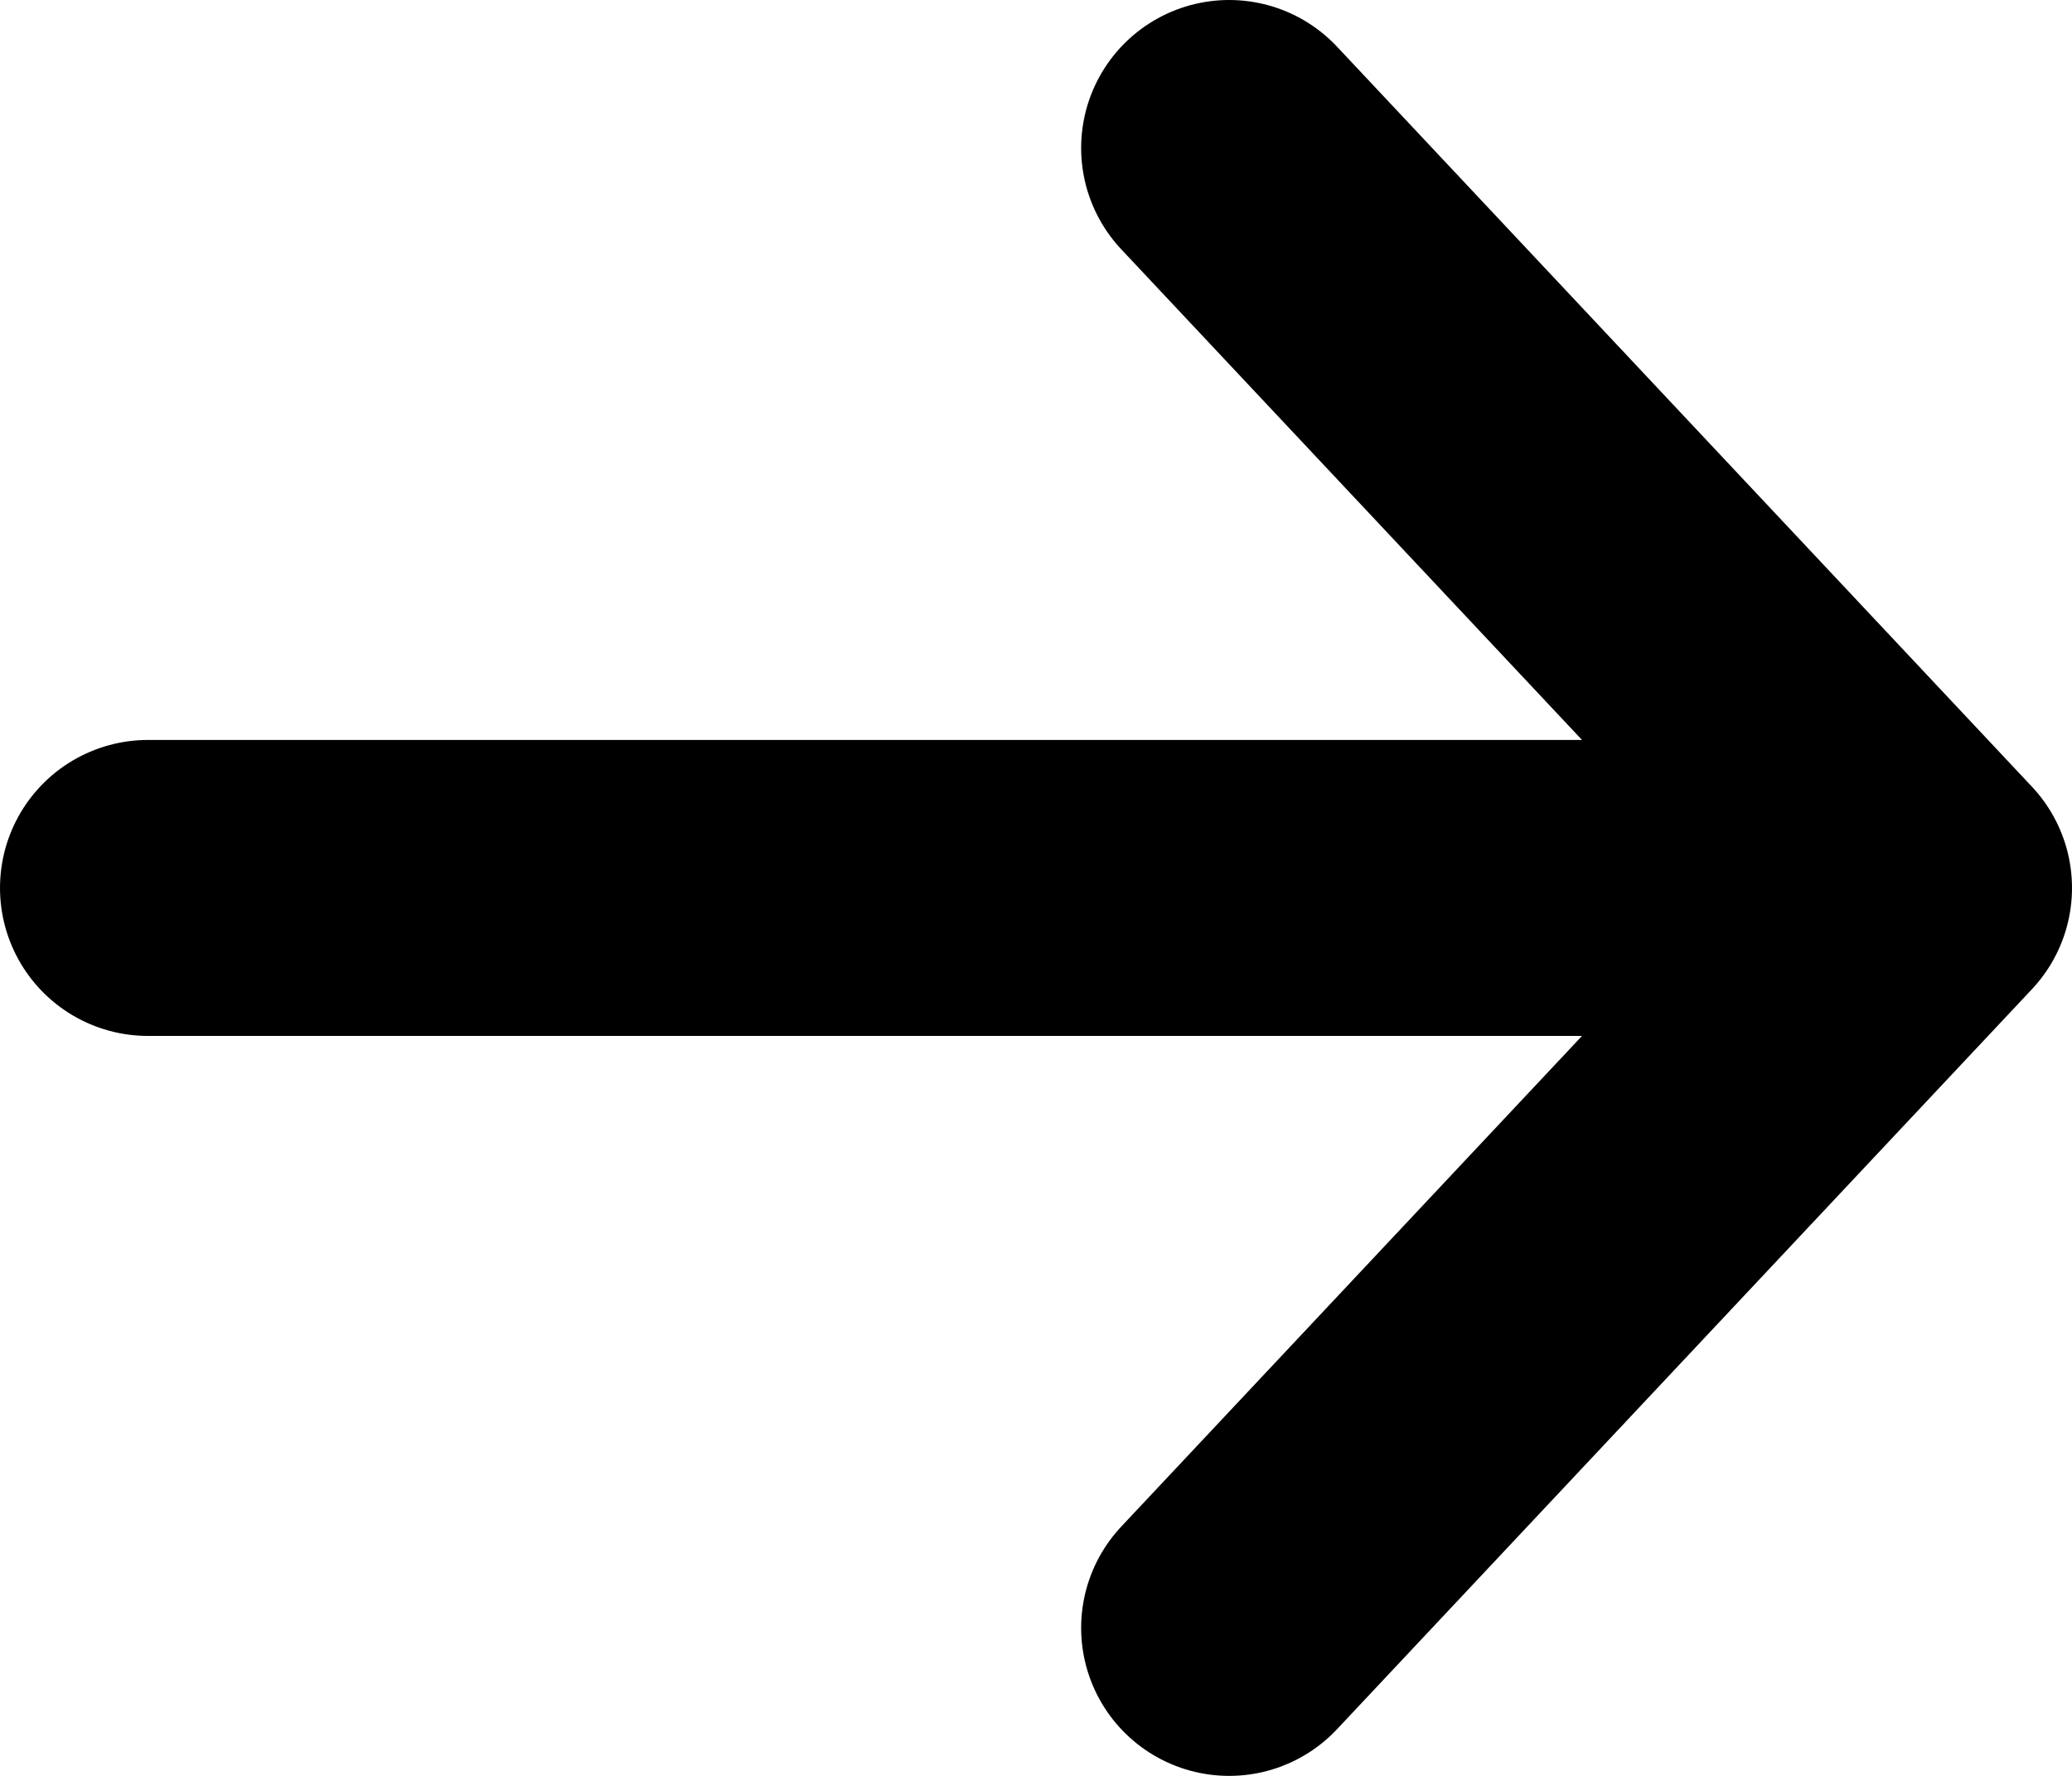 <svg width="14" height="12" viewBox="0 0 14 12" fill="none" xmlns="http://www.w3.org/2000/svg">
<path d="M8.305 1L13 6L8.305 11M1 6H12.868" stroke="black" stroke-width="2" stroke-miterlimit="10" stroke-linecap="round" stroke-linejoin="round"/>
</svg>
